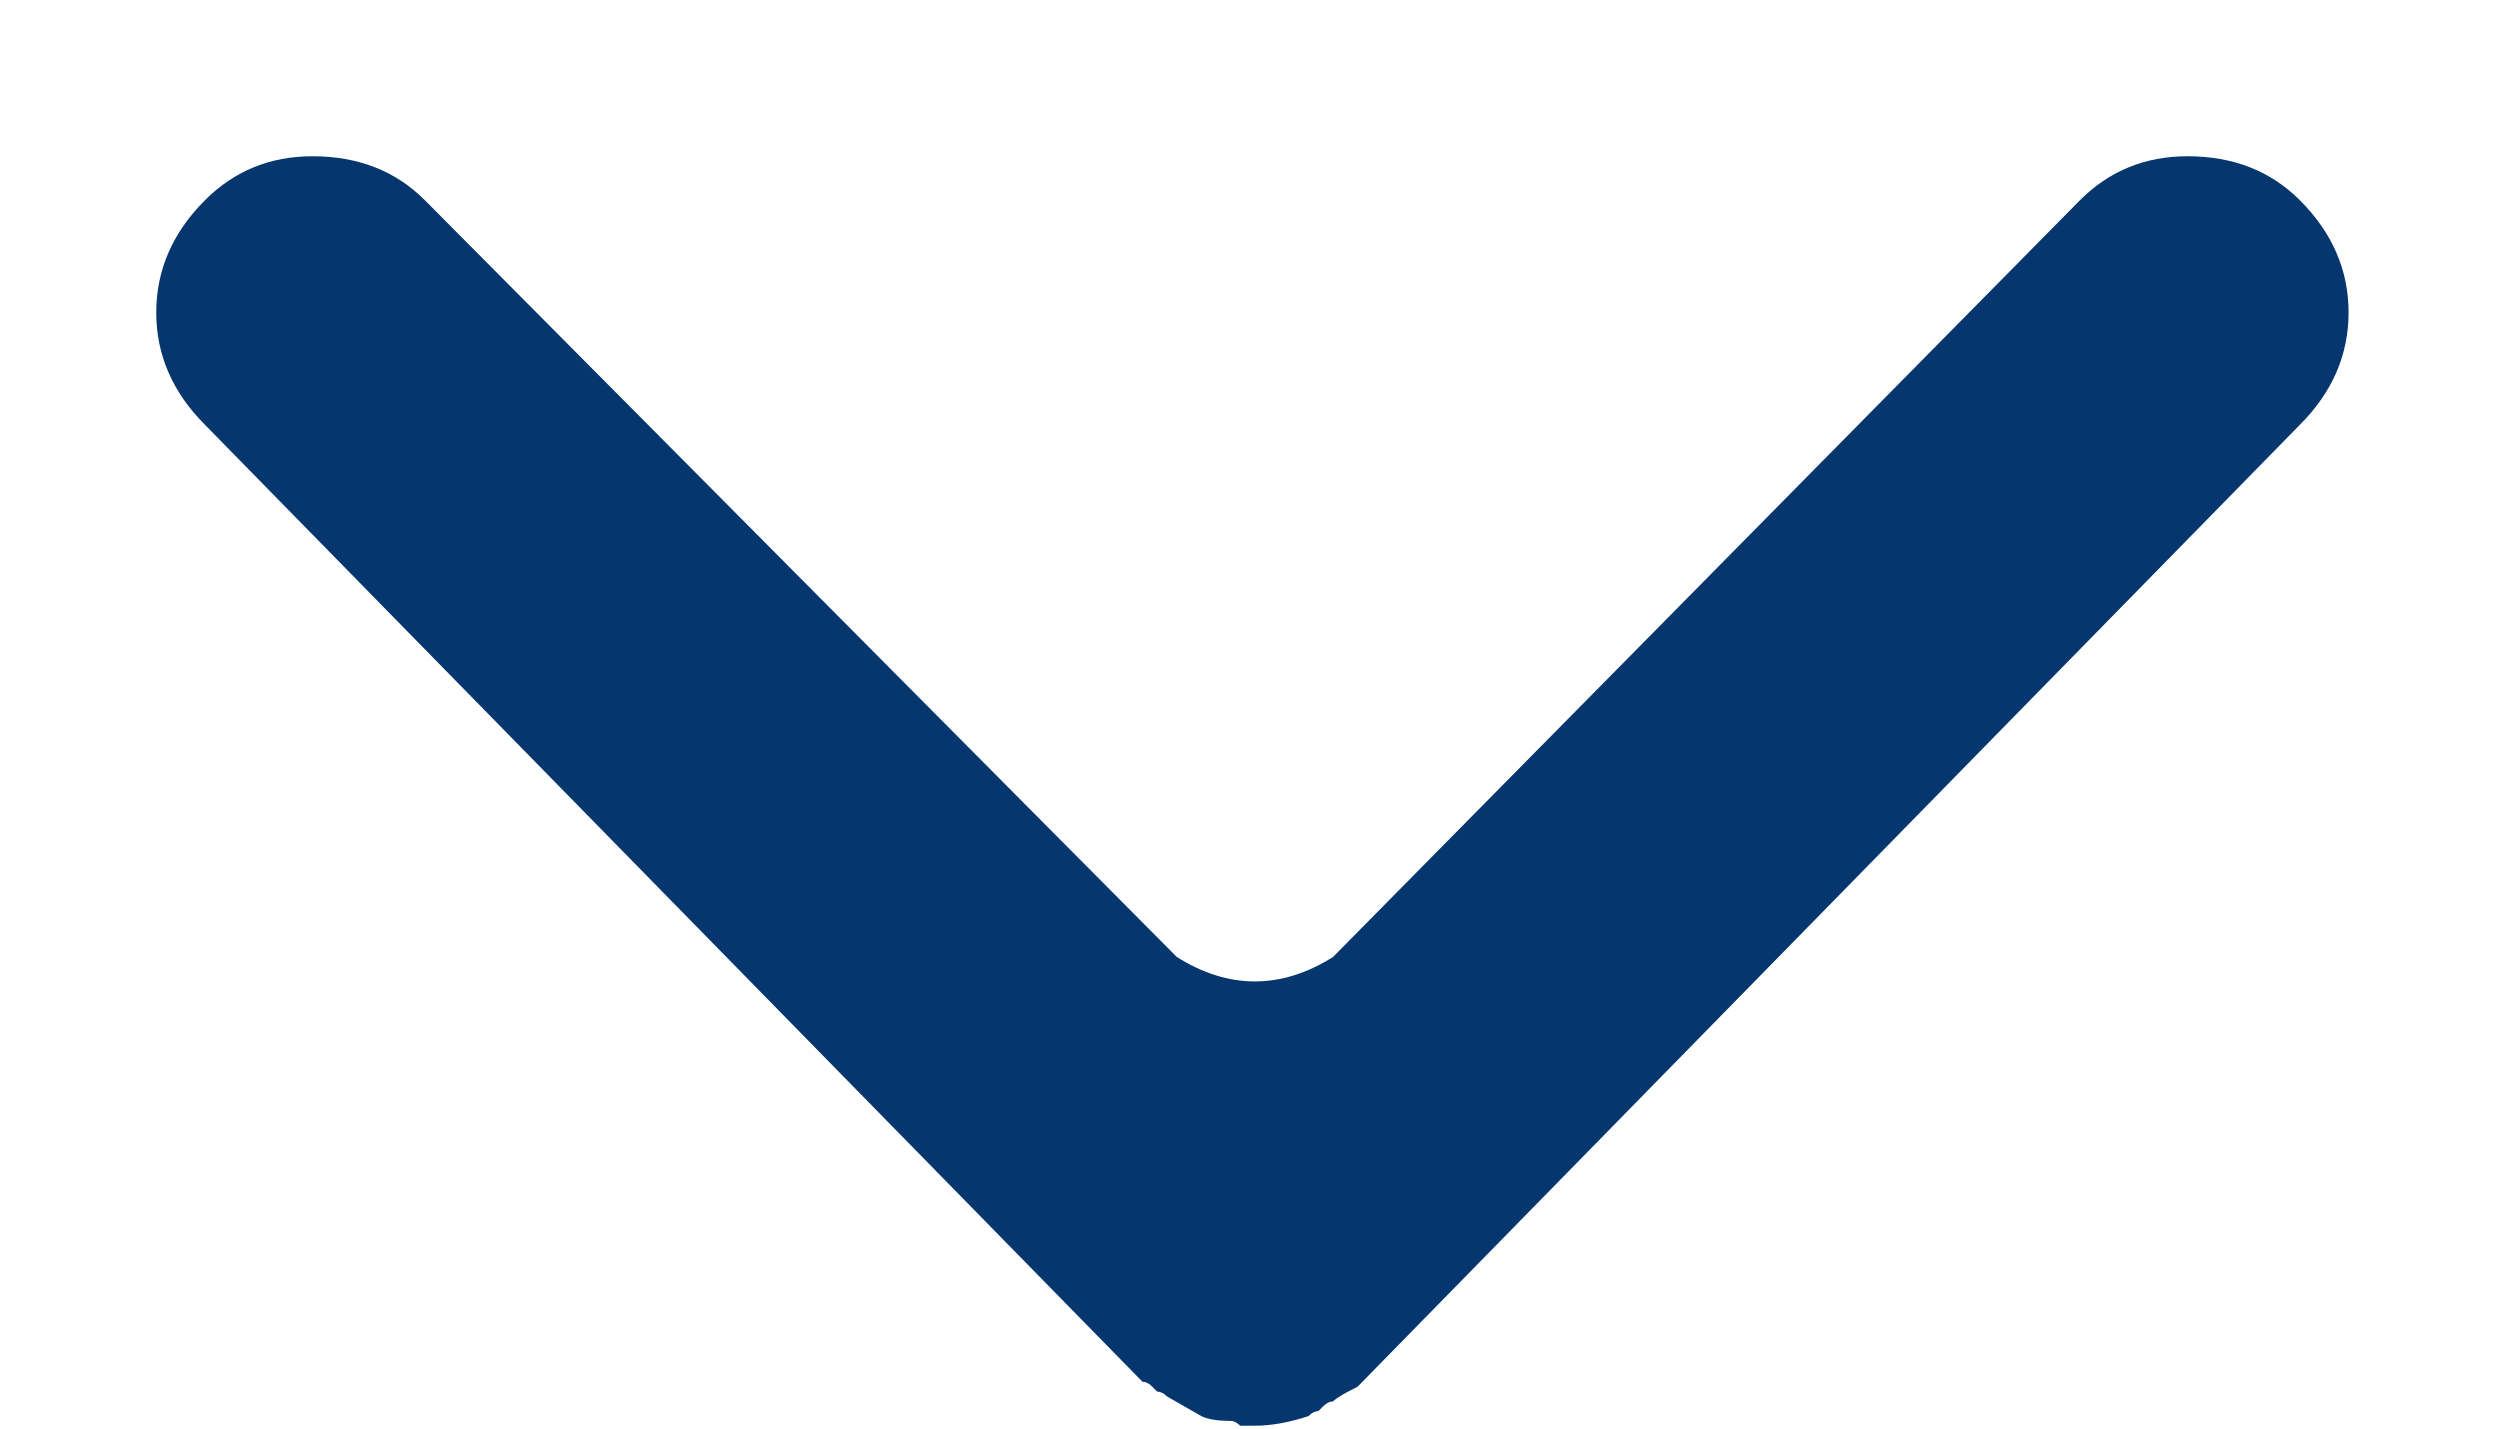 <svg width="14" height="8" viewBox="0 0 14 8" fill="none" xmlns="http://www.w3.org/2000/svg">
<path d="M11.648 1.121C11.812 0.957 12.013 0.875 12.25 0.875C12.505 0.875 12.715 0.957 12.879 1.121C13.061 1.303 13.152 1.513 13.152 1.75C13.152 1.987 13.061 2.197 12.879 2.379L7.602 7.766C7.529 7.802 7.483 7.829 7.465 7.848C7.447 7.848 7.428 7.857 7.41 7.875L7.383 7.902C7.365 7.902 7.346 7.911 7.328 7.93C7.219 7.966 7.118 7.984 7.027 7.984C6.991 7.984 6.964 7.984 6.945 7.984C6.927 7.966 6.909 7.957 6.891 7.957C6.818 7.957 6.763 7.948 6.727 7.93L6.535 7.82C6.517 7.802 6.499 7.793 6.48 7.793C6.48 7.793 6.471 7.784 6.453 7.766C6.435 7.747 6.417 7.738 6.398 7.738L1.148 2.379C0.966 2.197 0.875 1.987 0.875 1.75C0.875 1.513 0.966 1.303 1.148 1.121C1.312 0.957 1.513 0.875 1.75 0.875C2.005 0.875 2.215 0.957 2.379 1.121L6.59 5.359C6.736 5.451 6.882 5.496 7.027 5.496C7.173 5.496 7.319 5.451 7.465 5.359L11.648 1.121Z" fill="#05366D"/>
</svg>
